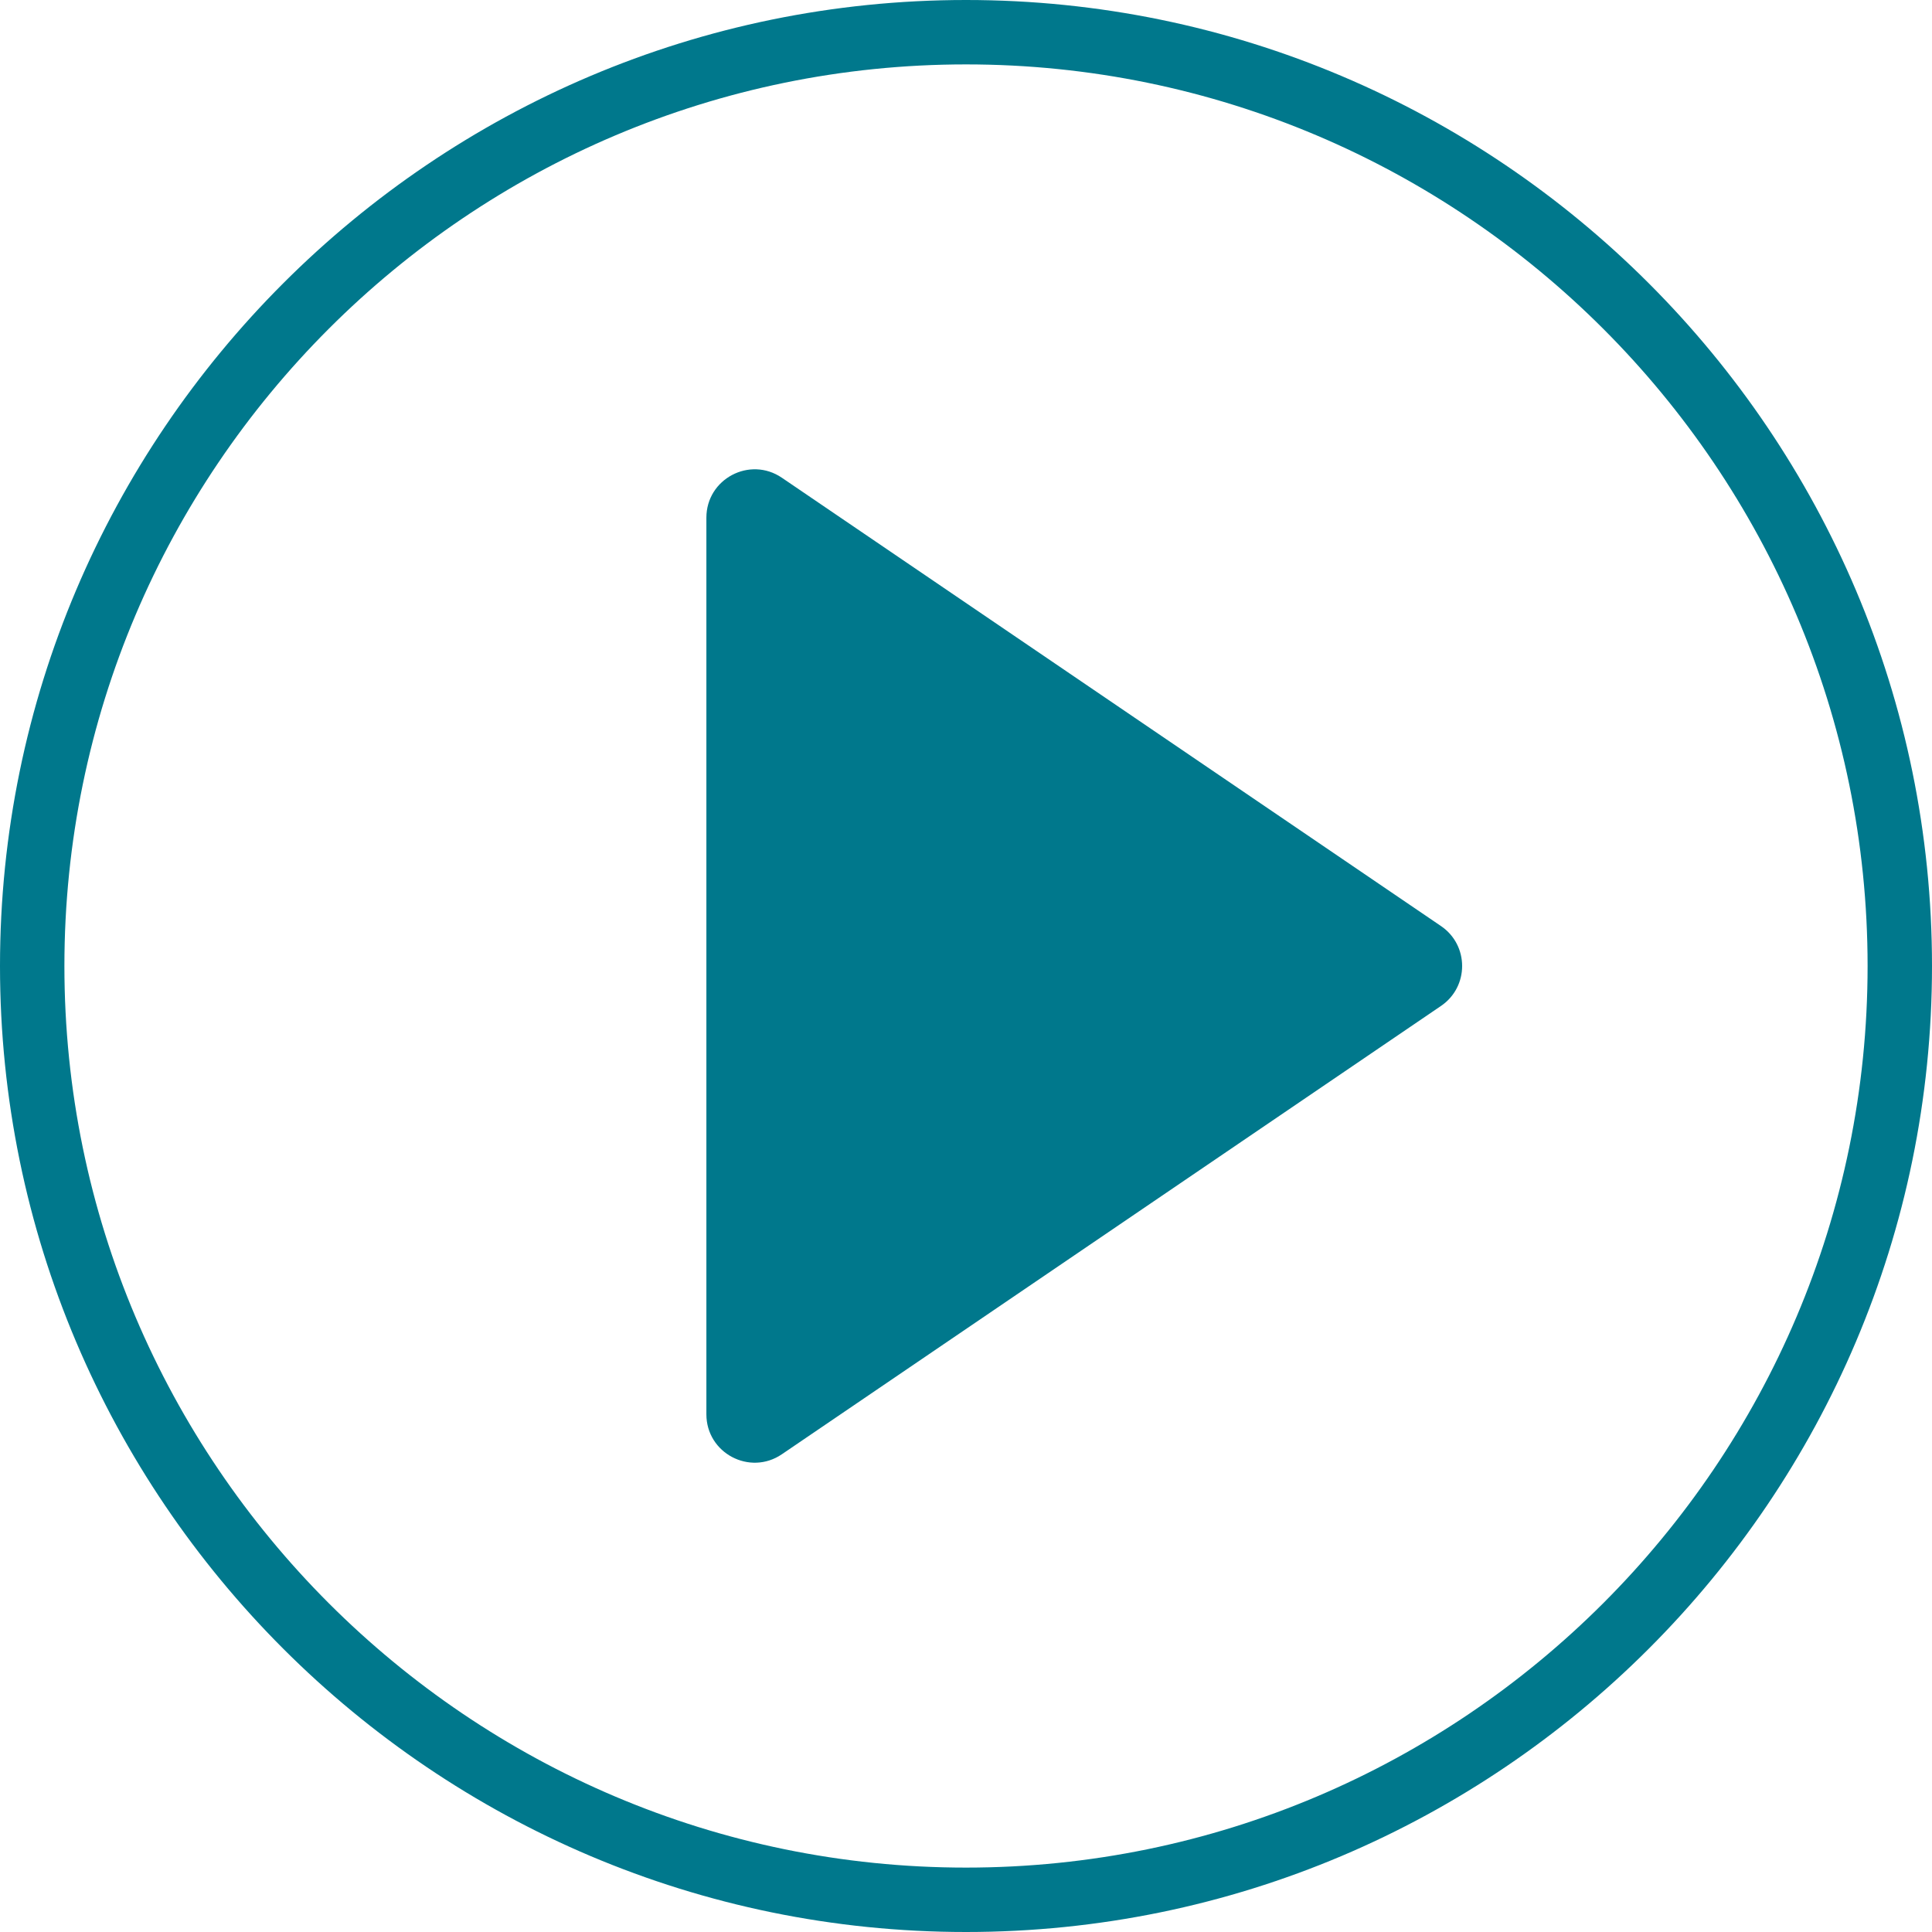 <svg width="800" height="800" viewBox="0 0 800 800" fill="none" xmlns="http://www.w3.org/2000/svg">
<g clip-path="url(#clip0_764_8)">
<path d="M400 0C179.44 0 0 179.44 0 400C0 620.56 179.44 800 400 800C620.56 800 800 620.56 800 400C800 179.44 620.56 0 400 0ZM400 773.333C194.147 773.333 26.667 605.853 26.667 400C26.667 194.147 194.147 26.667 400 26.667C605.853 26.667 773.333 194.147 773.333 400C773.333 605.853 605.853 773.333 400 773.333Z" fill="#00788C"/>
<path d="M596.686 383.463C608.356 391.4 608.356 408.6 596.686 416.537L323.748 602.181C310.47 611.212 292.5 601.702 292.5 585.643L292.5 214.357C292.5 198.298 310.47 188.788 323.748 197.819L596.686 383.463Z" fill="#00788C"/>
</g>
<defs>
<clipPath id="clip0_764_8">
<rect width="800" height="800" fill="white"/>
</clipPath>
</defs>
</svg>
